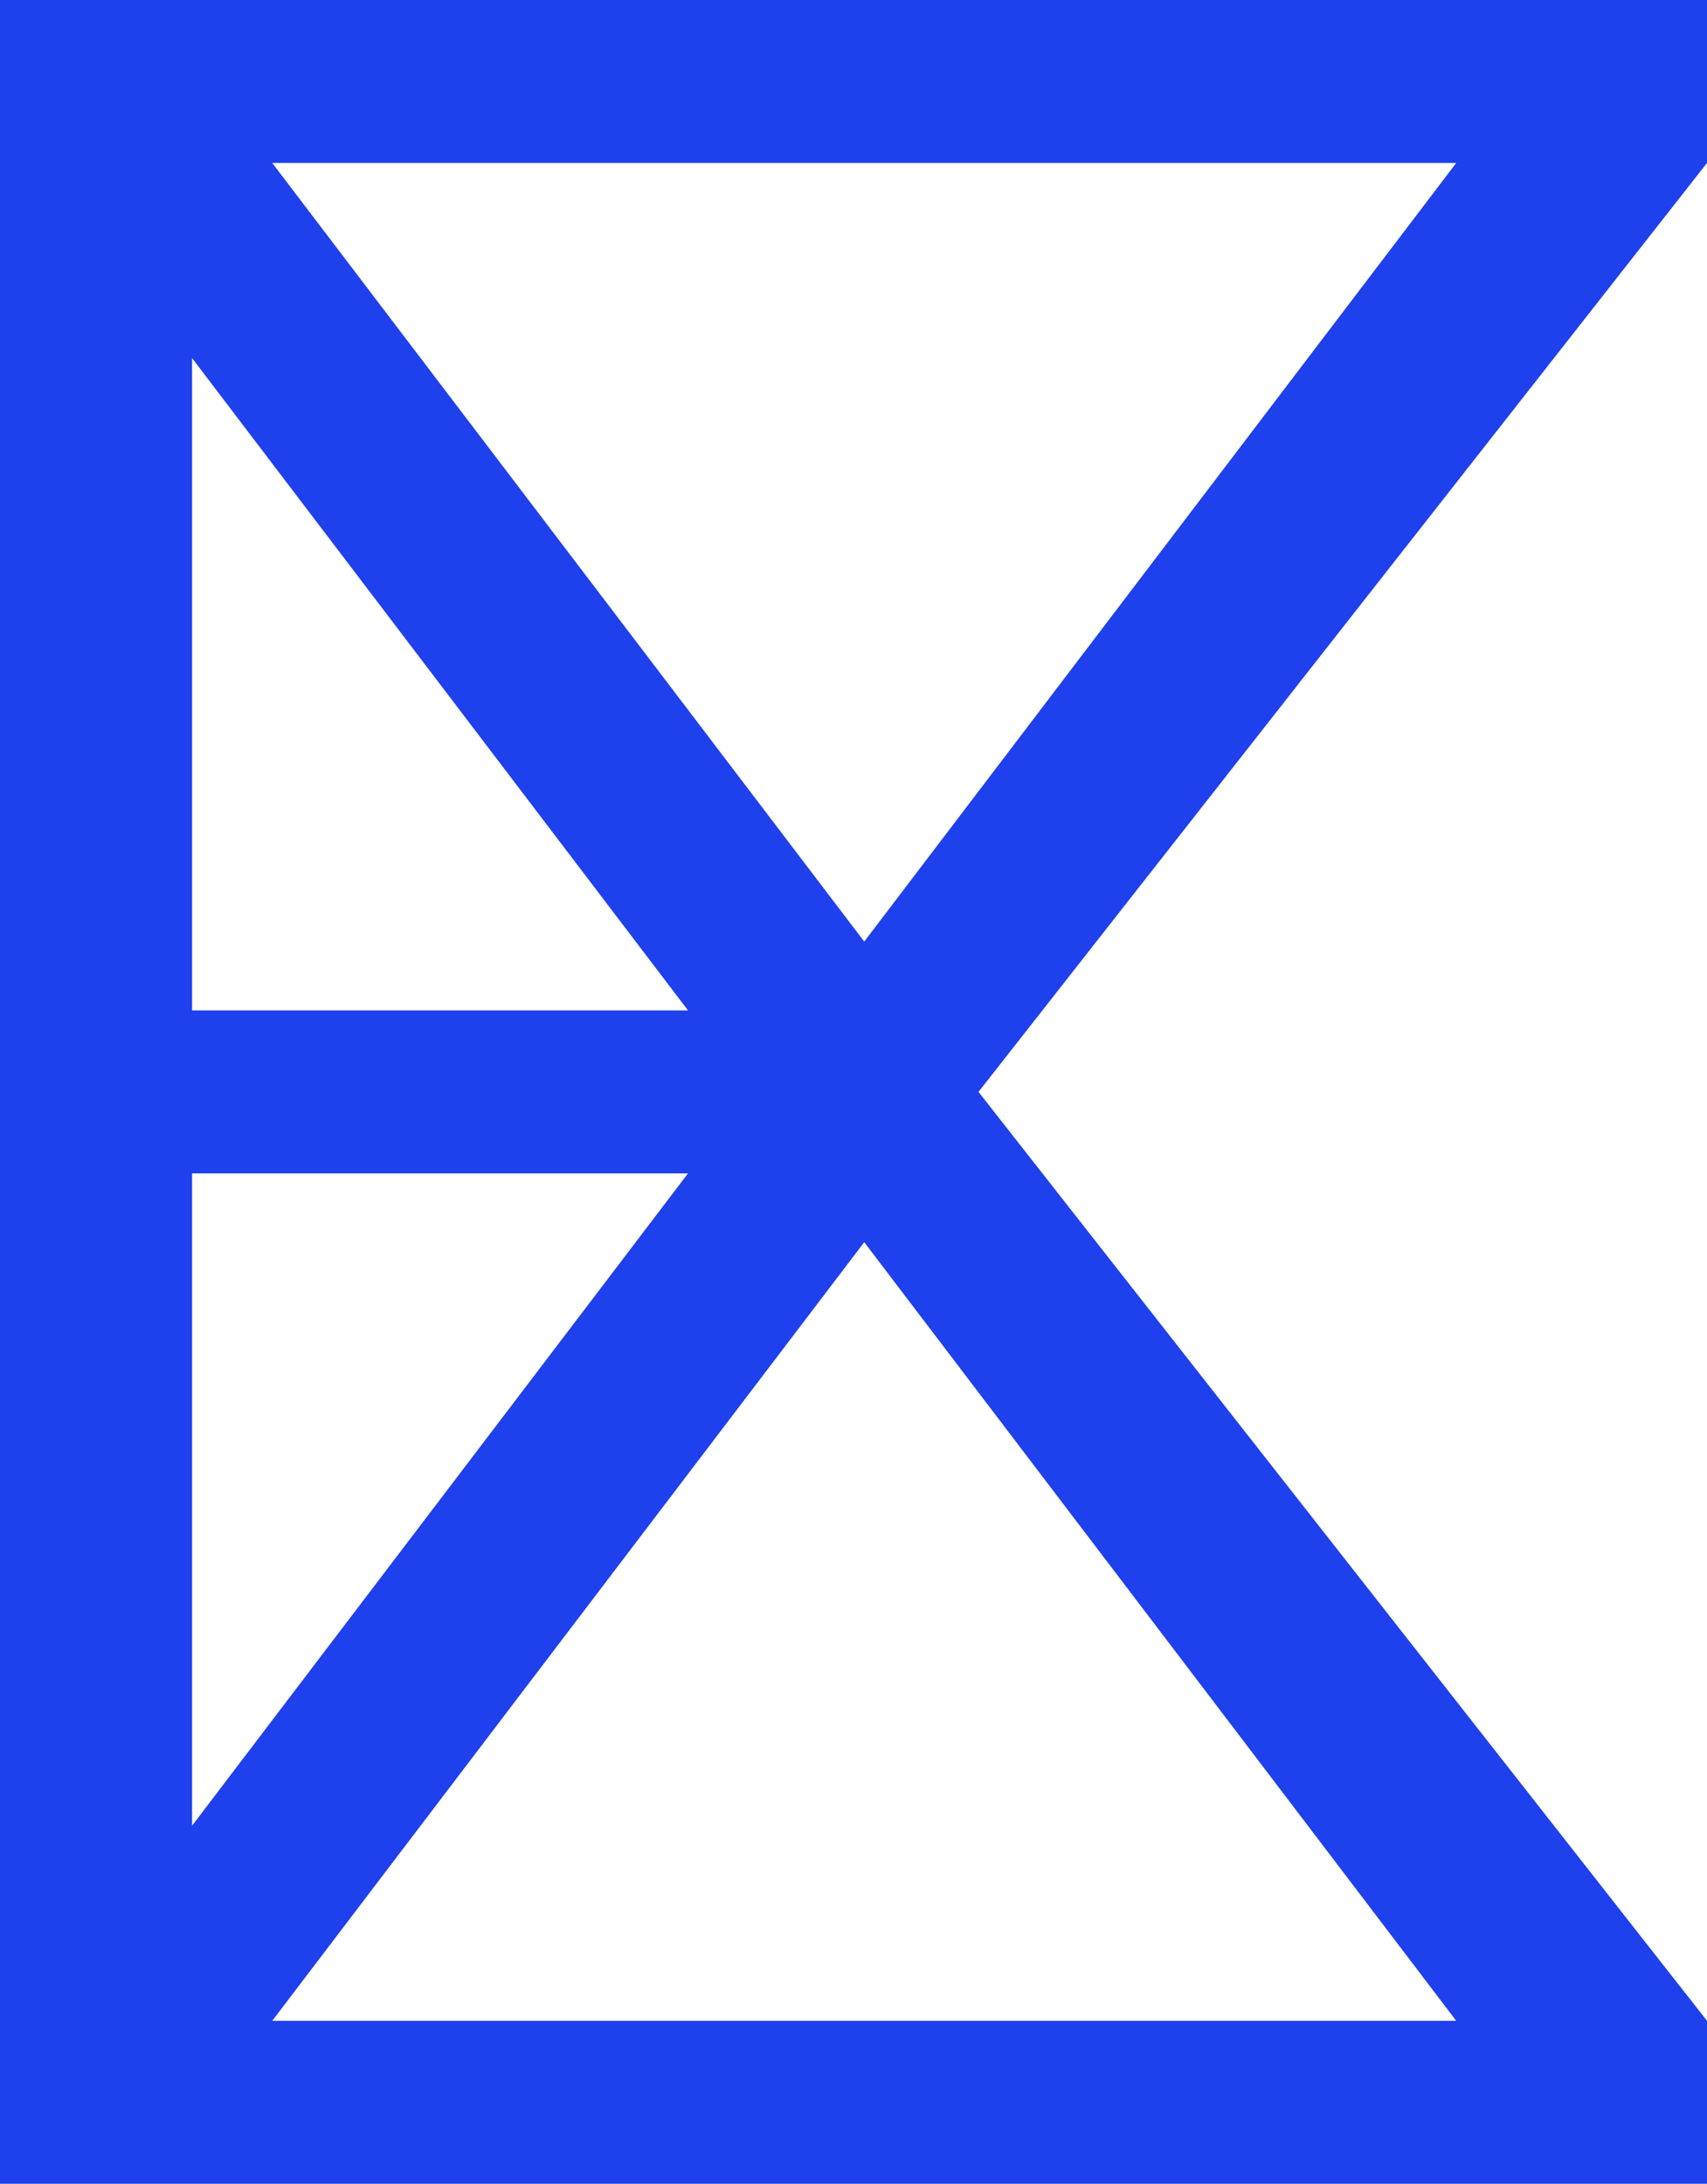 <svg width="86" height="110" viewBox="0 0 86 110" fill="none" xmlns="http://www.w3.org/2000/svg">
<path fill-rule="evenodd" clip-rule="evenodd" d="M0 0H86V8.209L49.298 55L86 101.791V110H0V0ZM43.541 47.429L73.365 8.209H13.716L43.541 47.429ZM9.676 18.038V50.895H34.662L9.676 18.038ZM34.662 59.105H9.676V91.963L34.662 59.105ZM13.716 101.791L43.541 62.571L73.365 101.791H13.716Z" fill="#1F40ED"/>
</svg>
